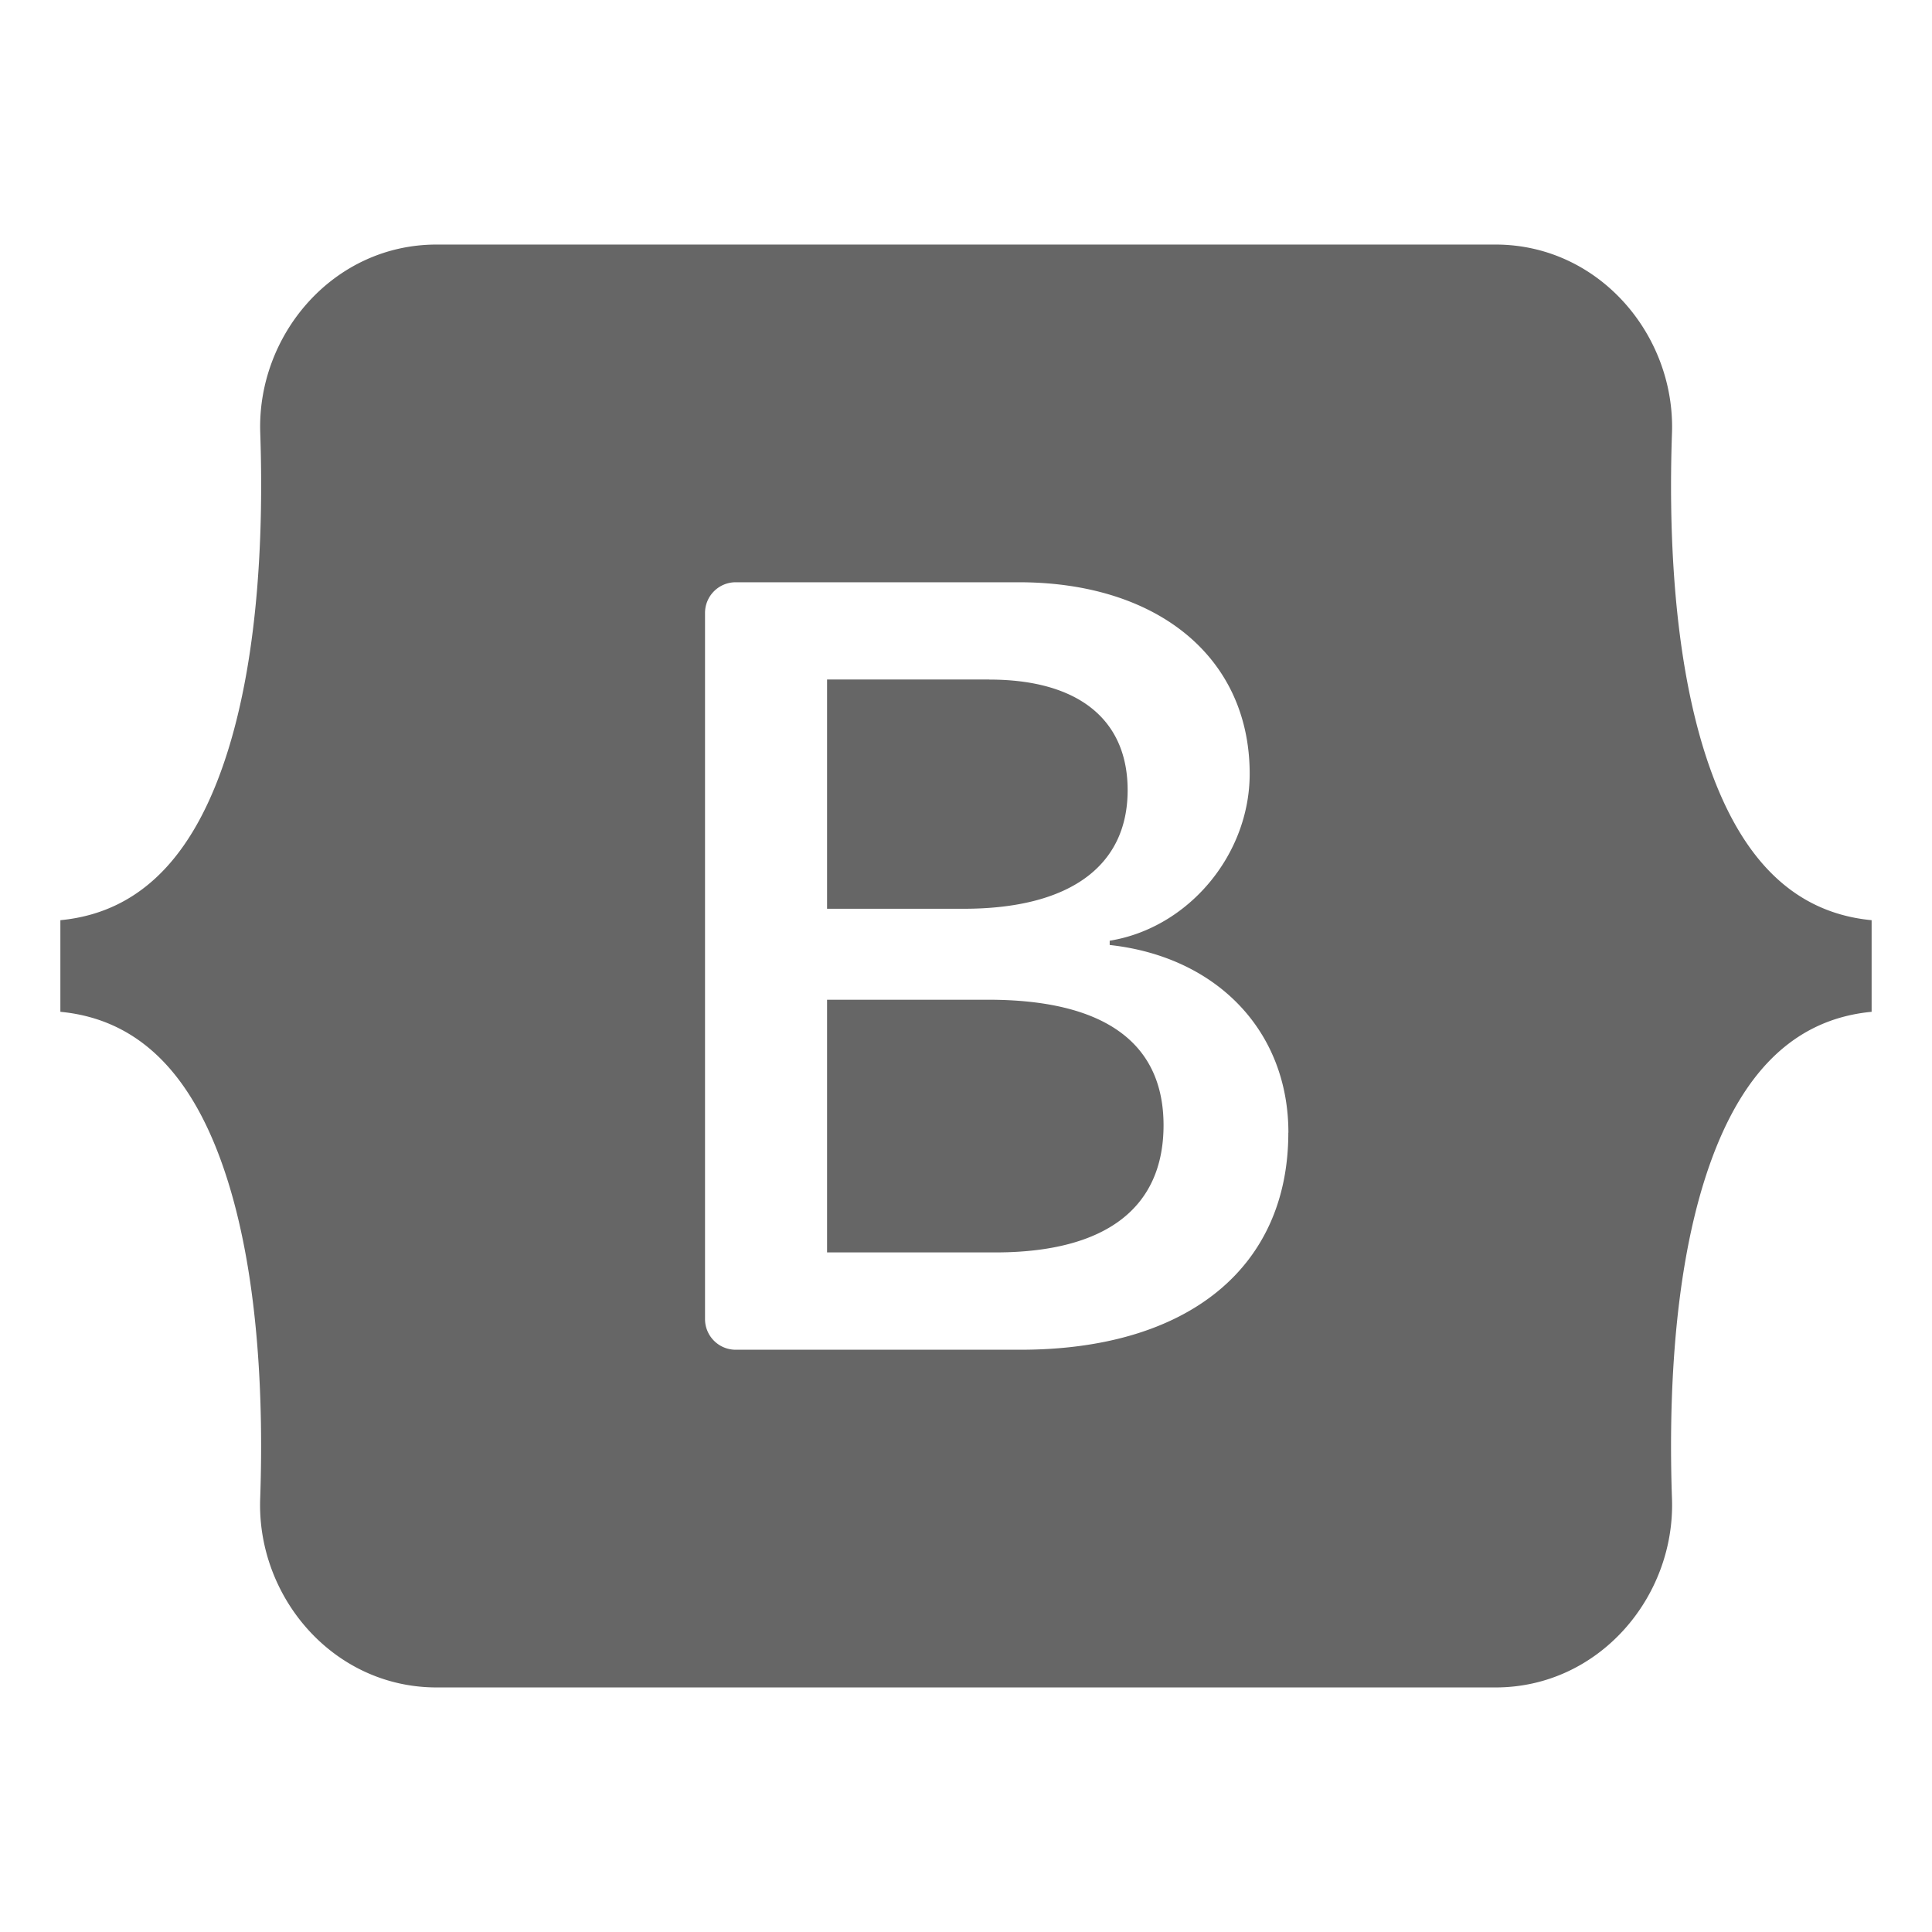 <svg xmlns="http://www.w3.org/2000/svg" width="128" height="128" viewBox="0 0 24 24"><path fill="#666666" d="M5.423 3.038c-1.284 0-2.233 1.124-2.19 2.342c.04 1.171-.013 2.687-.395 3.924c-.383 1.24-1.03 2.026-2.088 2.127v1.138c1.058.101 1.705.887 2.088 2.127c.382 1.236.435 2.753.394 3.923c-.042 1.219.907 2.343 2.192 2.343h13.154c1.284 0 2.234-1.124 2.192-2.343c-.041-1.17.012-2.687.393-3.923c.384-1.24 1.03-2.026 2.087-2.127v-1.138c-1.058-.101-1.703-.887-2.087-2.127c-.381-1.236-.434-2.753-.393-3.924c.042-1.218-.908-2.342-2.192-2.342H5.423Zm10.581 11.033c0 1.678-1.251 2.696-3.328 2.696H9.14a.381.381 0 0 1-.382-.381V7.614a.381.381 0 0 1 .382-.381h3.515c1.732 0 2.869.938 2.869 2.379c0 1.01-.765 1.916-1.739 2.074v.053c1.326.145 2.22 1.064 2.22 2.332Zm-3.714-5.63h-2.016v2.848h1.698c1.313 0 2.036-.528 2.036-1.473c0-.885-.622-1.374-1.718-1.374Zm-2.016 3.978v3.139h2.09c1.367 0 2.09-.549 2.09-1.58c0-1.03-.743-1.559-2.178-1.559h-2.002Z"/></svg>